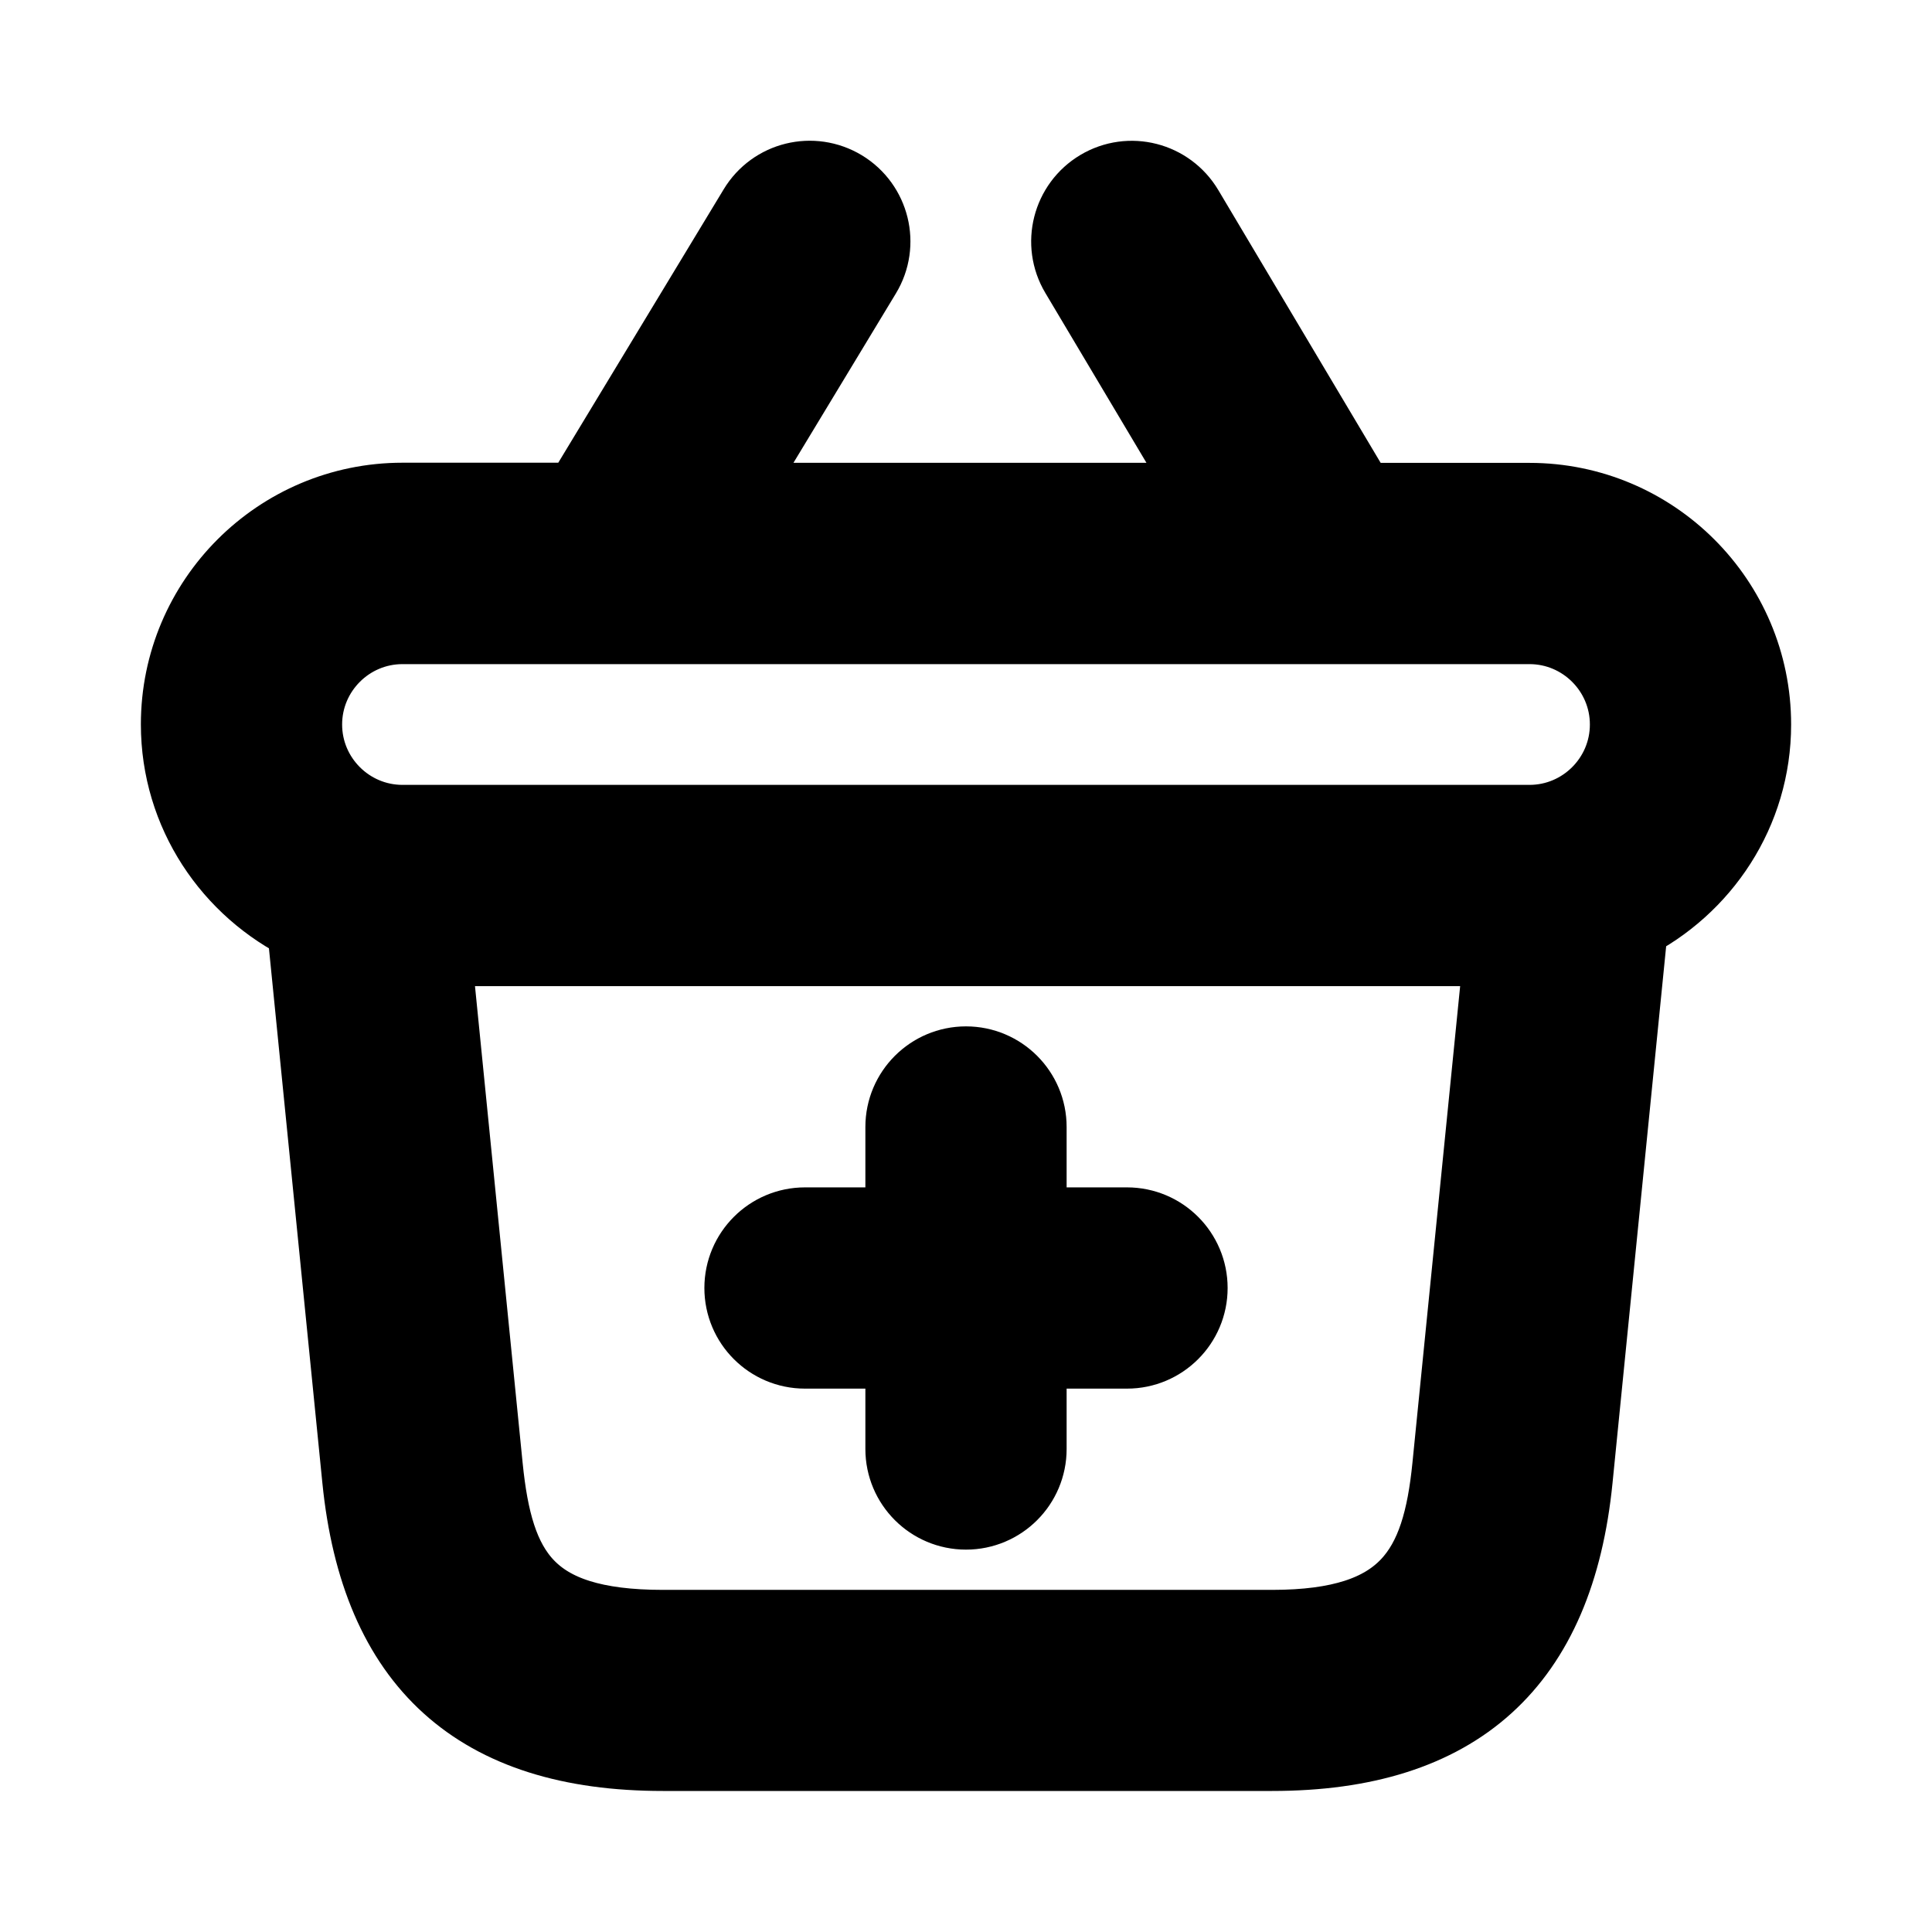 <svg viewBox="0 0 24 24" fill="currentColor" stroke="currentColor" xmlns="http://www.w3.org/2000/svg">
<path d="M21.75 9C21.75 7.483 20.517 6.25 19 6.25H16.867L14.704 2.616C14.492 2.261 14.033 2.142 13.676 2.355C13.321 2.567 13.203 3.027 13.415 3.383L15.121 6.249H8.97L10.701 3.387C10.916 3.033 10.802 2.572 10.448 2.357C10.091 2.142 9.632 2.256 9.418 2.61L7.217 6.248H5C3.483 6.248 2.25 7.481 2.25 8.998C2.25 10.087 2.891 11.022 3.812 11.467L4.502 18.371C4.729 20.643 5.949 21.748 8.233 21.748H15.803C18.087 21.748 19.308 20.644 19.534 18.371L20.226 11.446C21.126 10.995 21.75 10.073 21.75 9ZM5 7.75H19C19.689 7.75 20.25 8.311 20.25 9C20.25 9.689 19.689 10.25 19 10.25H5C4.311 10.25 3.75 9.689 3.75 9C3.75 8.311 4.311 7.75 5 7.75ZM18.043 18.224C17.914 19.507 17.507 20.25 15.804 20.25H8.234C6.522 20.25 6.127 19.538 5.995 18.224L5.348 11.75H18.691L18.043 18.224ZM14.75 16C14.75 16.414 14.414 16.75 14 16.75H12.75V18C12.75 18.414 12.414 18.75 12 18.75C11.586 18.75 11.25 18.414 11.25 18V16.75H10C9.586 16.75 9.25 16.414 9.25 16C9.25 15.586 9.586 15.25 10 15.25H11.25V14C11.25 13.586 11.586 13.25 12 13.25C12.414 13.25 12.75 13.586 12.75 14V15.25H14C14.414 15.25 14.75 15.586 14.75 16Z" />
</svg>

